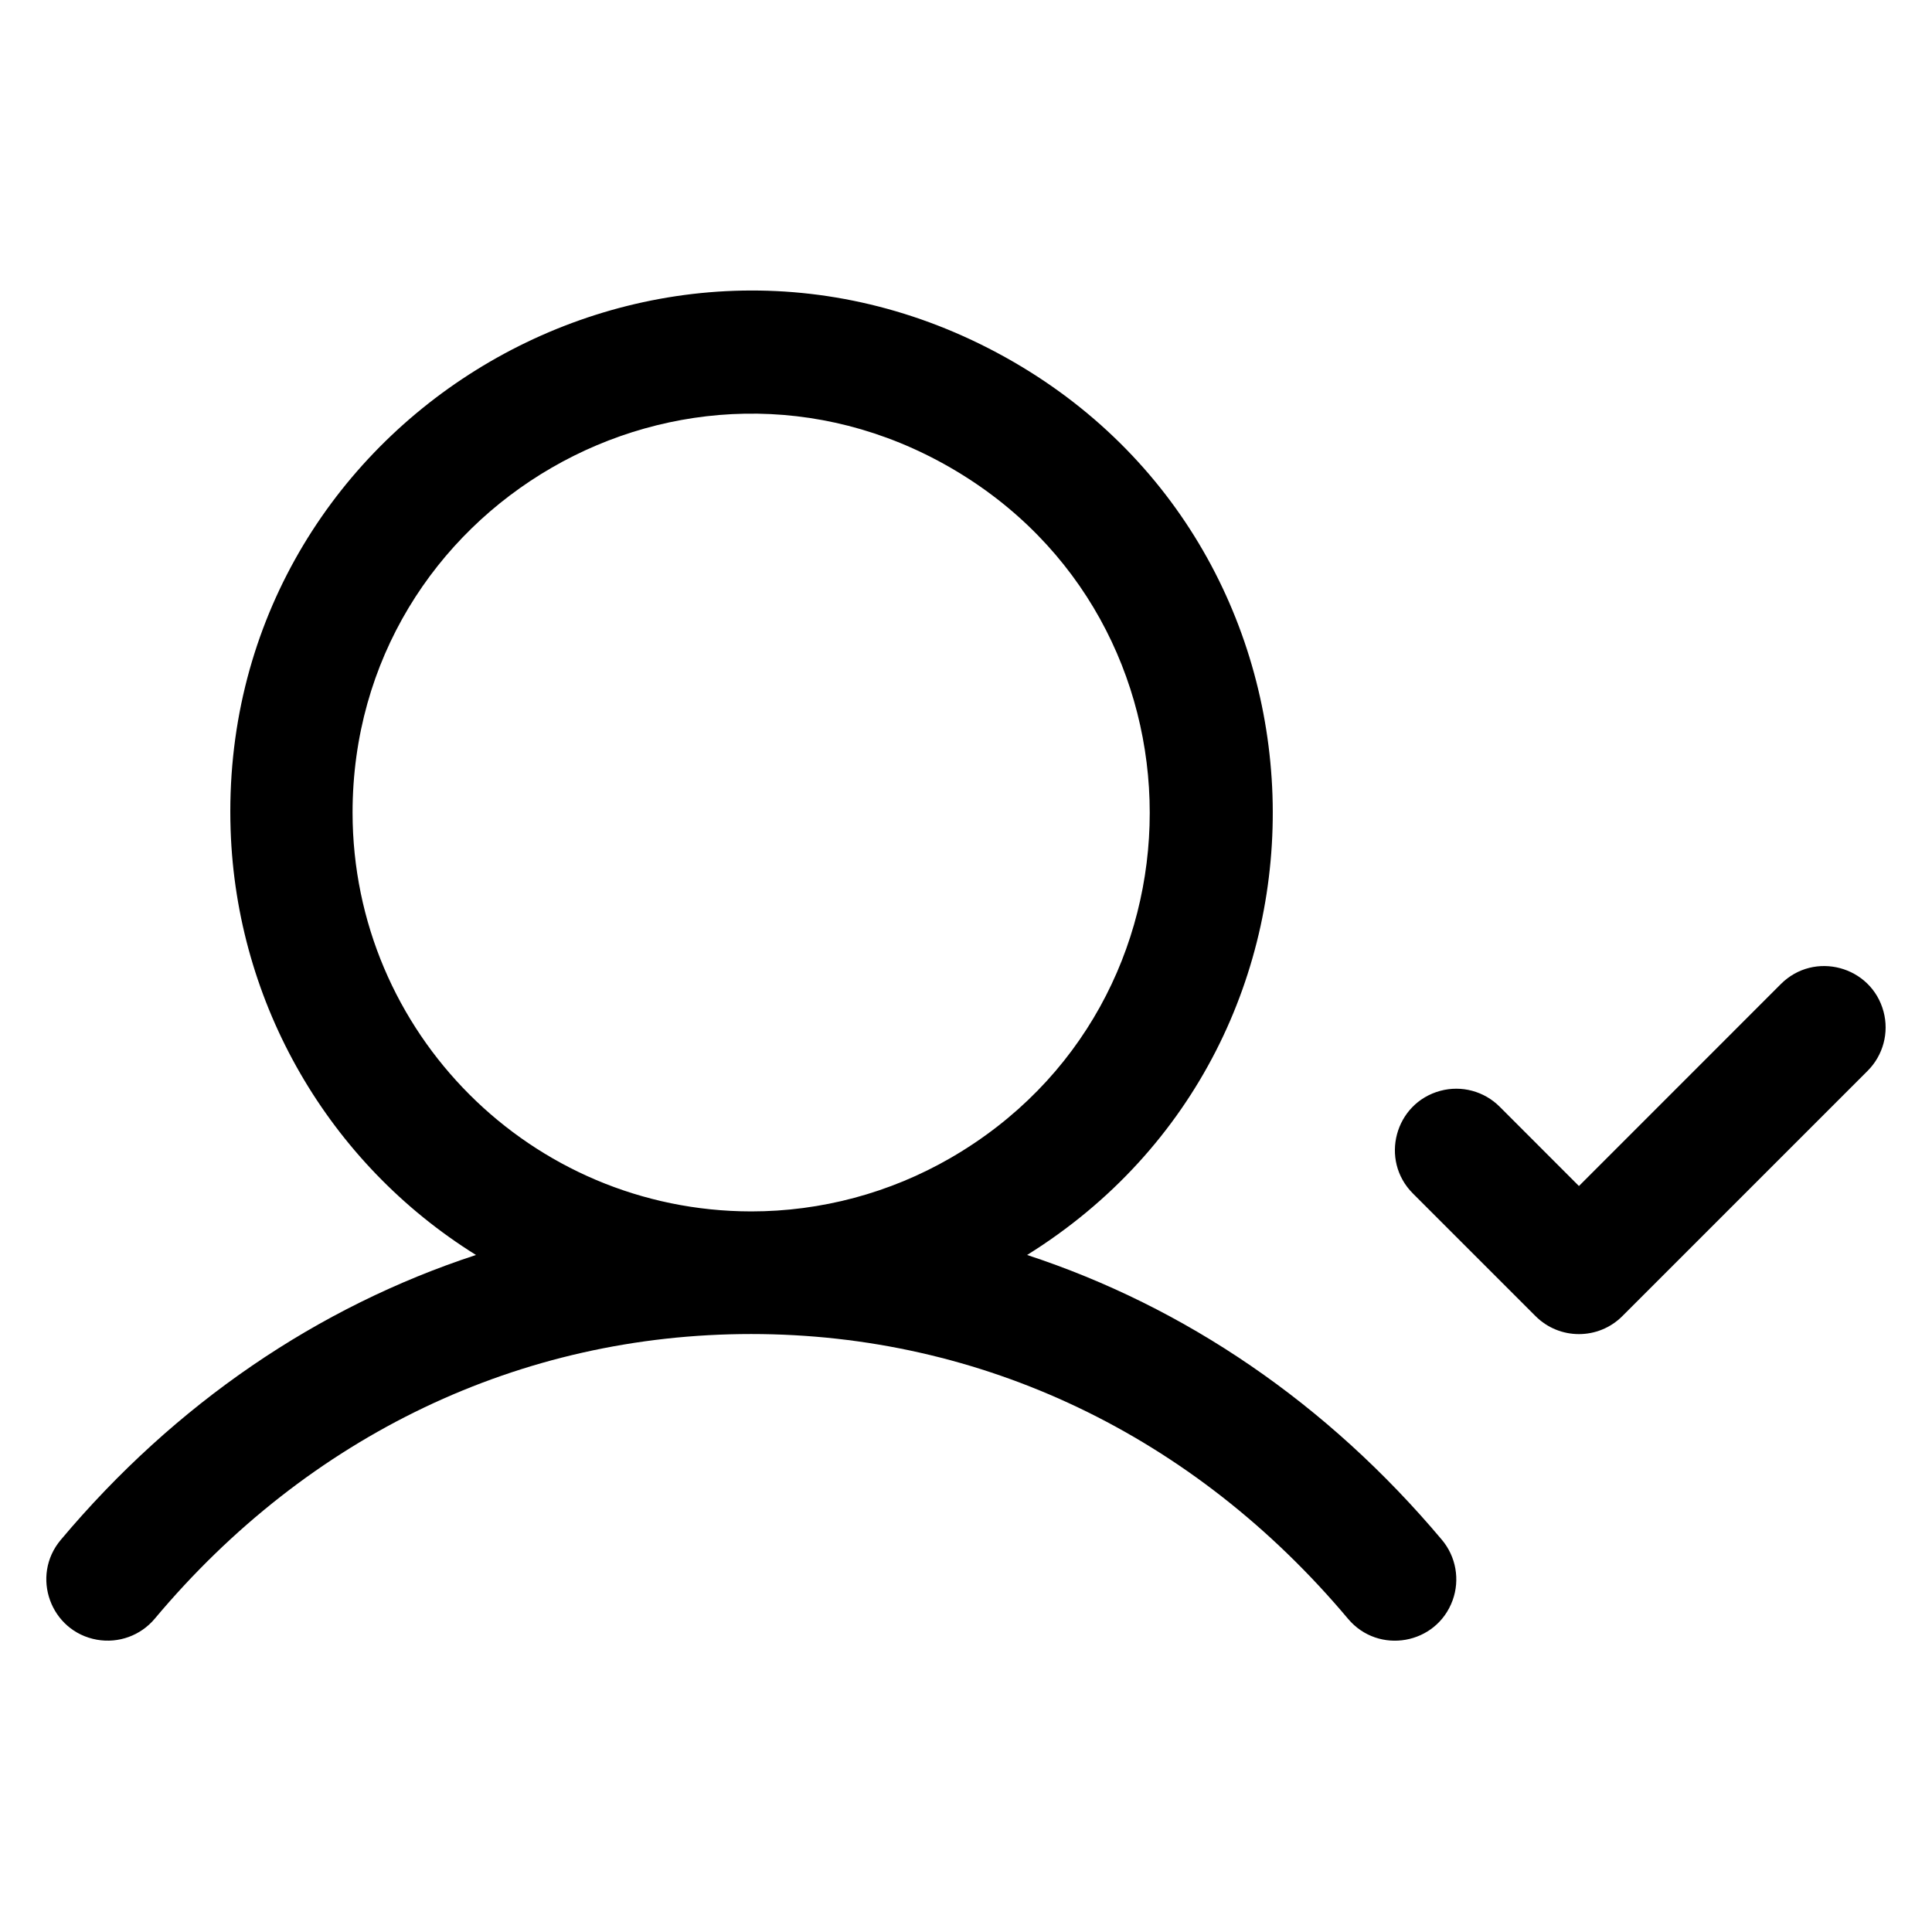 <svg xmlns="http://www.w3.org/2000/svg" viewBox="-0.5 -0.5 35 35" fill="currentColor" id="User-Check--Streamline-Phosphor.svg" height="35" width="35"><desc>User Check Streamline Icon: https://streamlinehq.com</desc><path d="M18.107 22.235c6.17 -3.843 5.866 -12.924 -0.547 -16.346 -6.413 -3.422 -14.126 1.382 -13.882 8.647 0.105 3.147 1.772 6.035 4.445 7.699 -2.867 0.939 -5.448 2.693 -7.522 5.161 -0.551 0.655 -0.186 1.66 0.656 1.809 0.391 0.069 0.789 -0.075 1.045 -0.379 2.787 -3.327 6.628 -5.159 10.806 -5.159s8.019 1.832 10.813 5.159c0.551 0.655 1.603 0.468 1.895 -0.336 0.135 -0.373 0.061 -0.79 -0.194 -1.094 -2.075 -2.469 -4.655 -4.223 -7.515 -5.161Zm-12.22 -8.01c0 -5.559 6.017 -9.033 10.831 -6.253 4.814 2.779 4.814 9.727 0 12.507 -1.098 0.634 -2.343 0.967 -3.61 0.967 -3.986 -0.005 -7.216 -3.235 -7.221 -7.221Zm27.447 4.674 -4.444 4.444c-0.434 0.434 -1.138 0.434 -1.572 0l-2.222 -2.222c-0.605 -0.605 -0.328 -1.638 0.498 -1.86 0.384 -0.103 0.793 0.007 1.074 0.288l1.436 1.437 3.658 -3.659c0.605 -0.605 1.638 -0.328 1.86 0.498 0.103 0.384 -0.007 0.793 -0.288 1.074Z" stroke-width="1"></path></svg>
